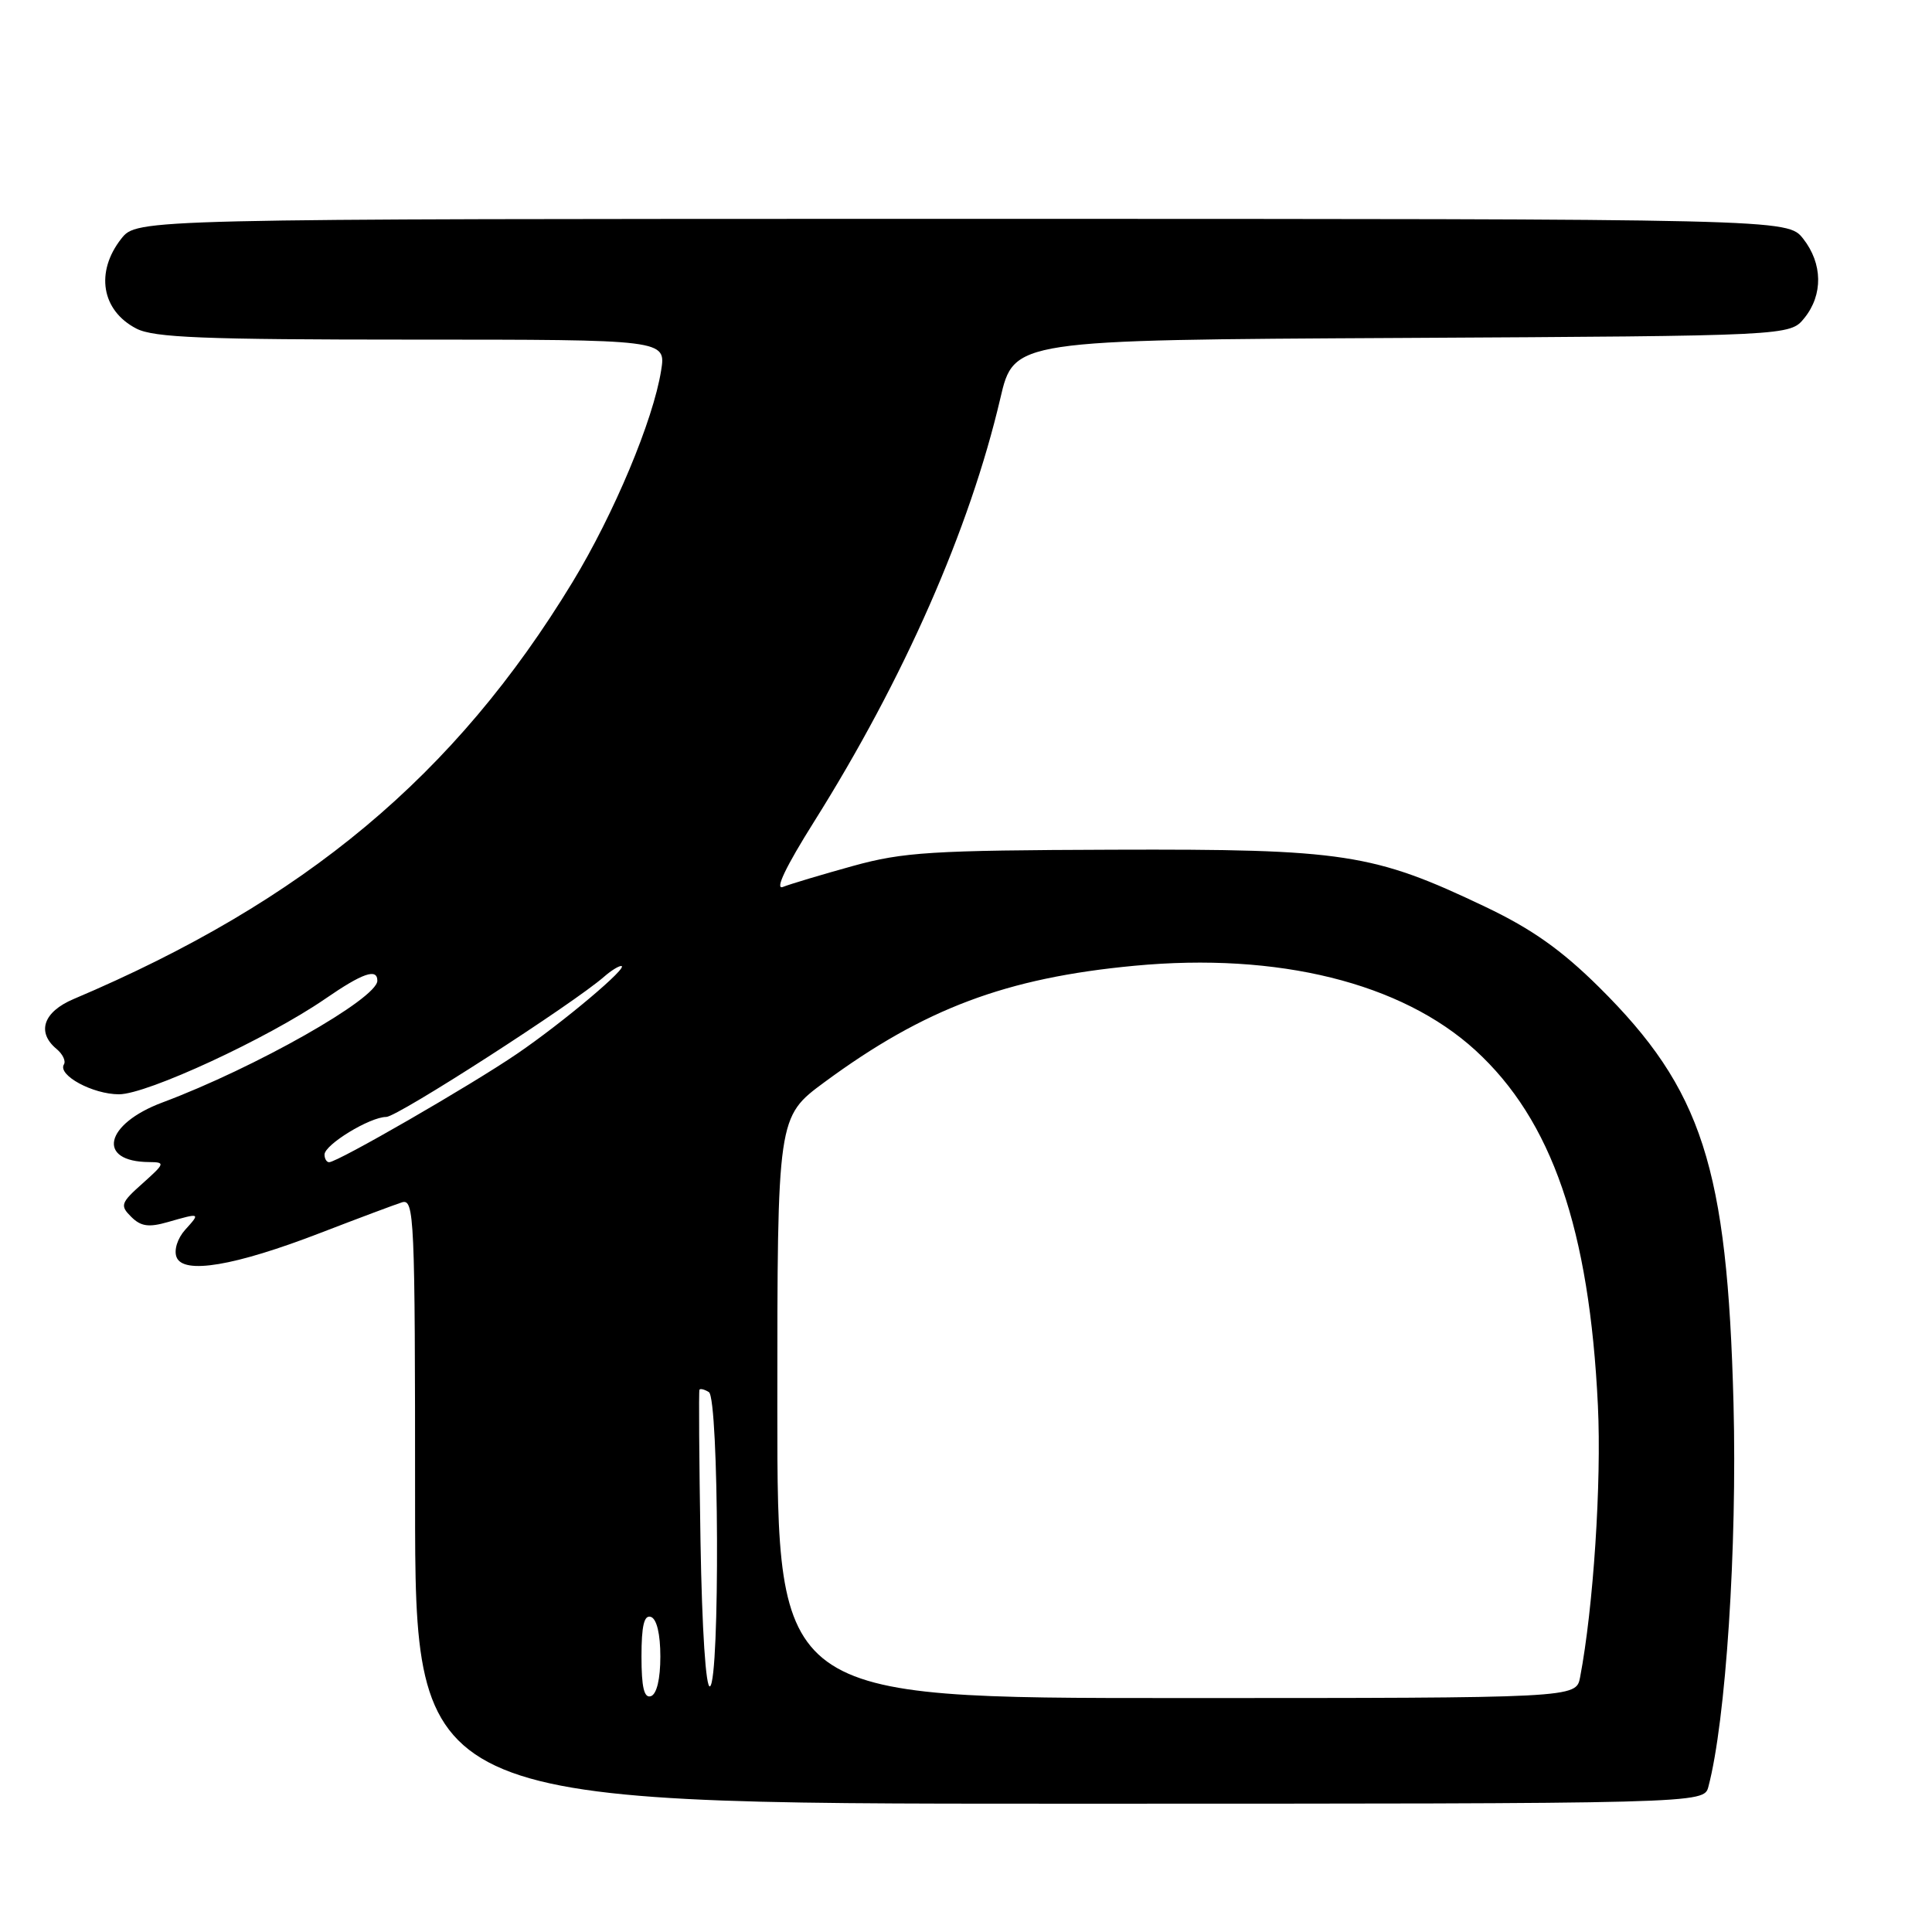 <?xml version="1.0" encoding="UTF-8" standalone="no"?>
<!DOCTYPE svg PUBLIC "-//W3C//DTD SVG 1.1//EN" "http://www.w3.org/Graphics/SVG/1.1/DTD/svg11.dtd" >
<svg xmlns="http://www.w3.org/2000/svg" xmlns:xlink="http://www.w3.org/1999/xlink" version="1.1" viewBox="0 0 256 256">
 <g >
 <path fill="currentColor"
d=" M 226.37 236.75 C 228.68 228.04 230.19 205.06 229.70 186.00 C 228.88 154.65 225.56 144.36 211.89 130.81 C 206.90 125.87 202.97 123.09 196.82 120.16 C 181.97 113.08 178.13 112.49 147.50 112.59 C 123.42 112.67 119.69 112.90 113.00 114.75 C 108.88 115.89 104.71 117.14 103.75 117.52 C 102.62 117.97 104.11 114.86 107.88 108.86 C 119.78 89.92 128.49 70.13 132.55 52.78 C 134.35 45.05 134.35 45.05 185.77 44.78 C 237.18 44.50 237.18 44.50 239.09 42.14 C 241.58 39.06 241.52 34.93 238.93 31.63 C 236.85 29.00 236.85 29.00 127.50 29.00 C 18.15 29.00 18.15 29.00 16.07 31.63 C 12.60 36.05 13.45 41.15 18.07 43.54 C 20.39 44.74 26.98 45.00 54.58 45.00 C 88.26 45.00 88.26 45.00 87.60 49.11 C 86.55 55.69 81.36 68.08 75.87 77.12 C 60.30 102.75 40.39 119.39 9.75 132.38 C 5.74 134.08 4.82 136.77 7.49 138.99 C 8.31 139.67 8.75 140.59 8.47 141.04 C 7.60 142.46 12.29 145.00 15.77 145.00 C 19.48 145.00 35.44 137.61 43.09 132.35 C 48.05 128.93 50.00 128.26 50.00 129.95 C 50.00 132.31 33.82 141.48 21.53 146.08 C 13.86 148.94 12.75 153.94 19.77 153.98 C 21.92 154.00 21.87 154.14 18.89 156.81 C 15.99 159.39 15.88 159.74 17.38 161.23 C 18.66 162.51 19.70 162.66 22.24 161.93 C 26.56 160.69 26.58 160.70 24.53 162.96 C 23.52 164.09 23.03 165.63 23.39 166.57 C 24.28 168.90 31.08 167.76 42.50 163.35 C 47.45 161.44 52.29 159.63 53.25 159.32 C 54.90 158.80 55.00 161.13 55.00 198.88 C 55.00 239.00 55.00 239.00 140.38 239.00 C 225.77 239.00 225.77 239.00 226.37 236.75 Z  M 85.00 219.50 C 85.00 215.41 85.35 213.95 86.25 214.25 C 87.02 214.51 87.50 216.52 87.50 219.50 C 87.50 222.48 87.02 224.49 86.25 224.75 C 85.35 225.05 85.00 223.59 85.00 219.50 Z  M 103.00 186.50 C 103.00 148.00 103.00 148.00 109.25 143.39 C 122.47 133.65 133.32 129.57 150.30 127.97 C 169.36 126.17 185.70 130.22 195.49 139.16 C 205.63 148.43 210.61 162.87 211.73 186.24 C 212.22 196.45 211.13 213.02 209.37 222.25 C 208.84 225.00 208.84 225.00 155.92 225.00 C 103.00 225.00 103.00 225.00 103.00 186.50 Z  M 92.82 204.26 C 92.64 193.39 92.58 184.34 92.68 184.15 C 92.78 183.96 93.35 184.10 93.93 184.46 C 95.27 185.29 95.41 222.63 94.08 223.45 C 93.53 223.79 93.02 216.00 92.82 204.26 Z  M 43.00 152.99 C 43.00 151.67 49.01 148.01 51.18 148.00 C 52.67 148.00 76.02 132.96 80.08 129.39 C 80.95 128.63 81.95 128.00 82.31 128.00 C 83.48 128.00 74.62 135.47 68.50 139.64 C 62.39 143.81 44.73 154.00 43.61 154.00 C 43.28 154.00 43.00 153.54 43.00 152.99 Z "/>
</g>
</svg>